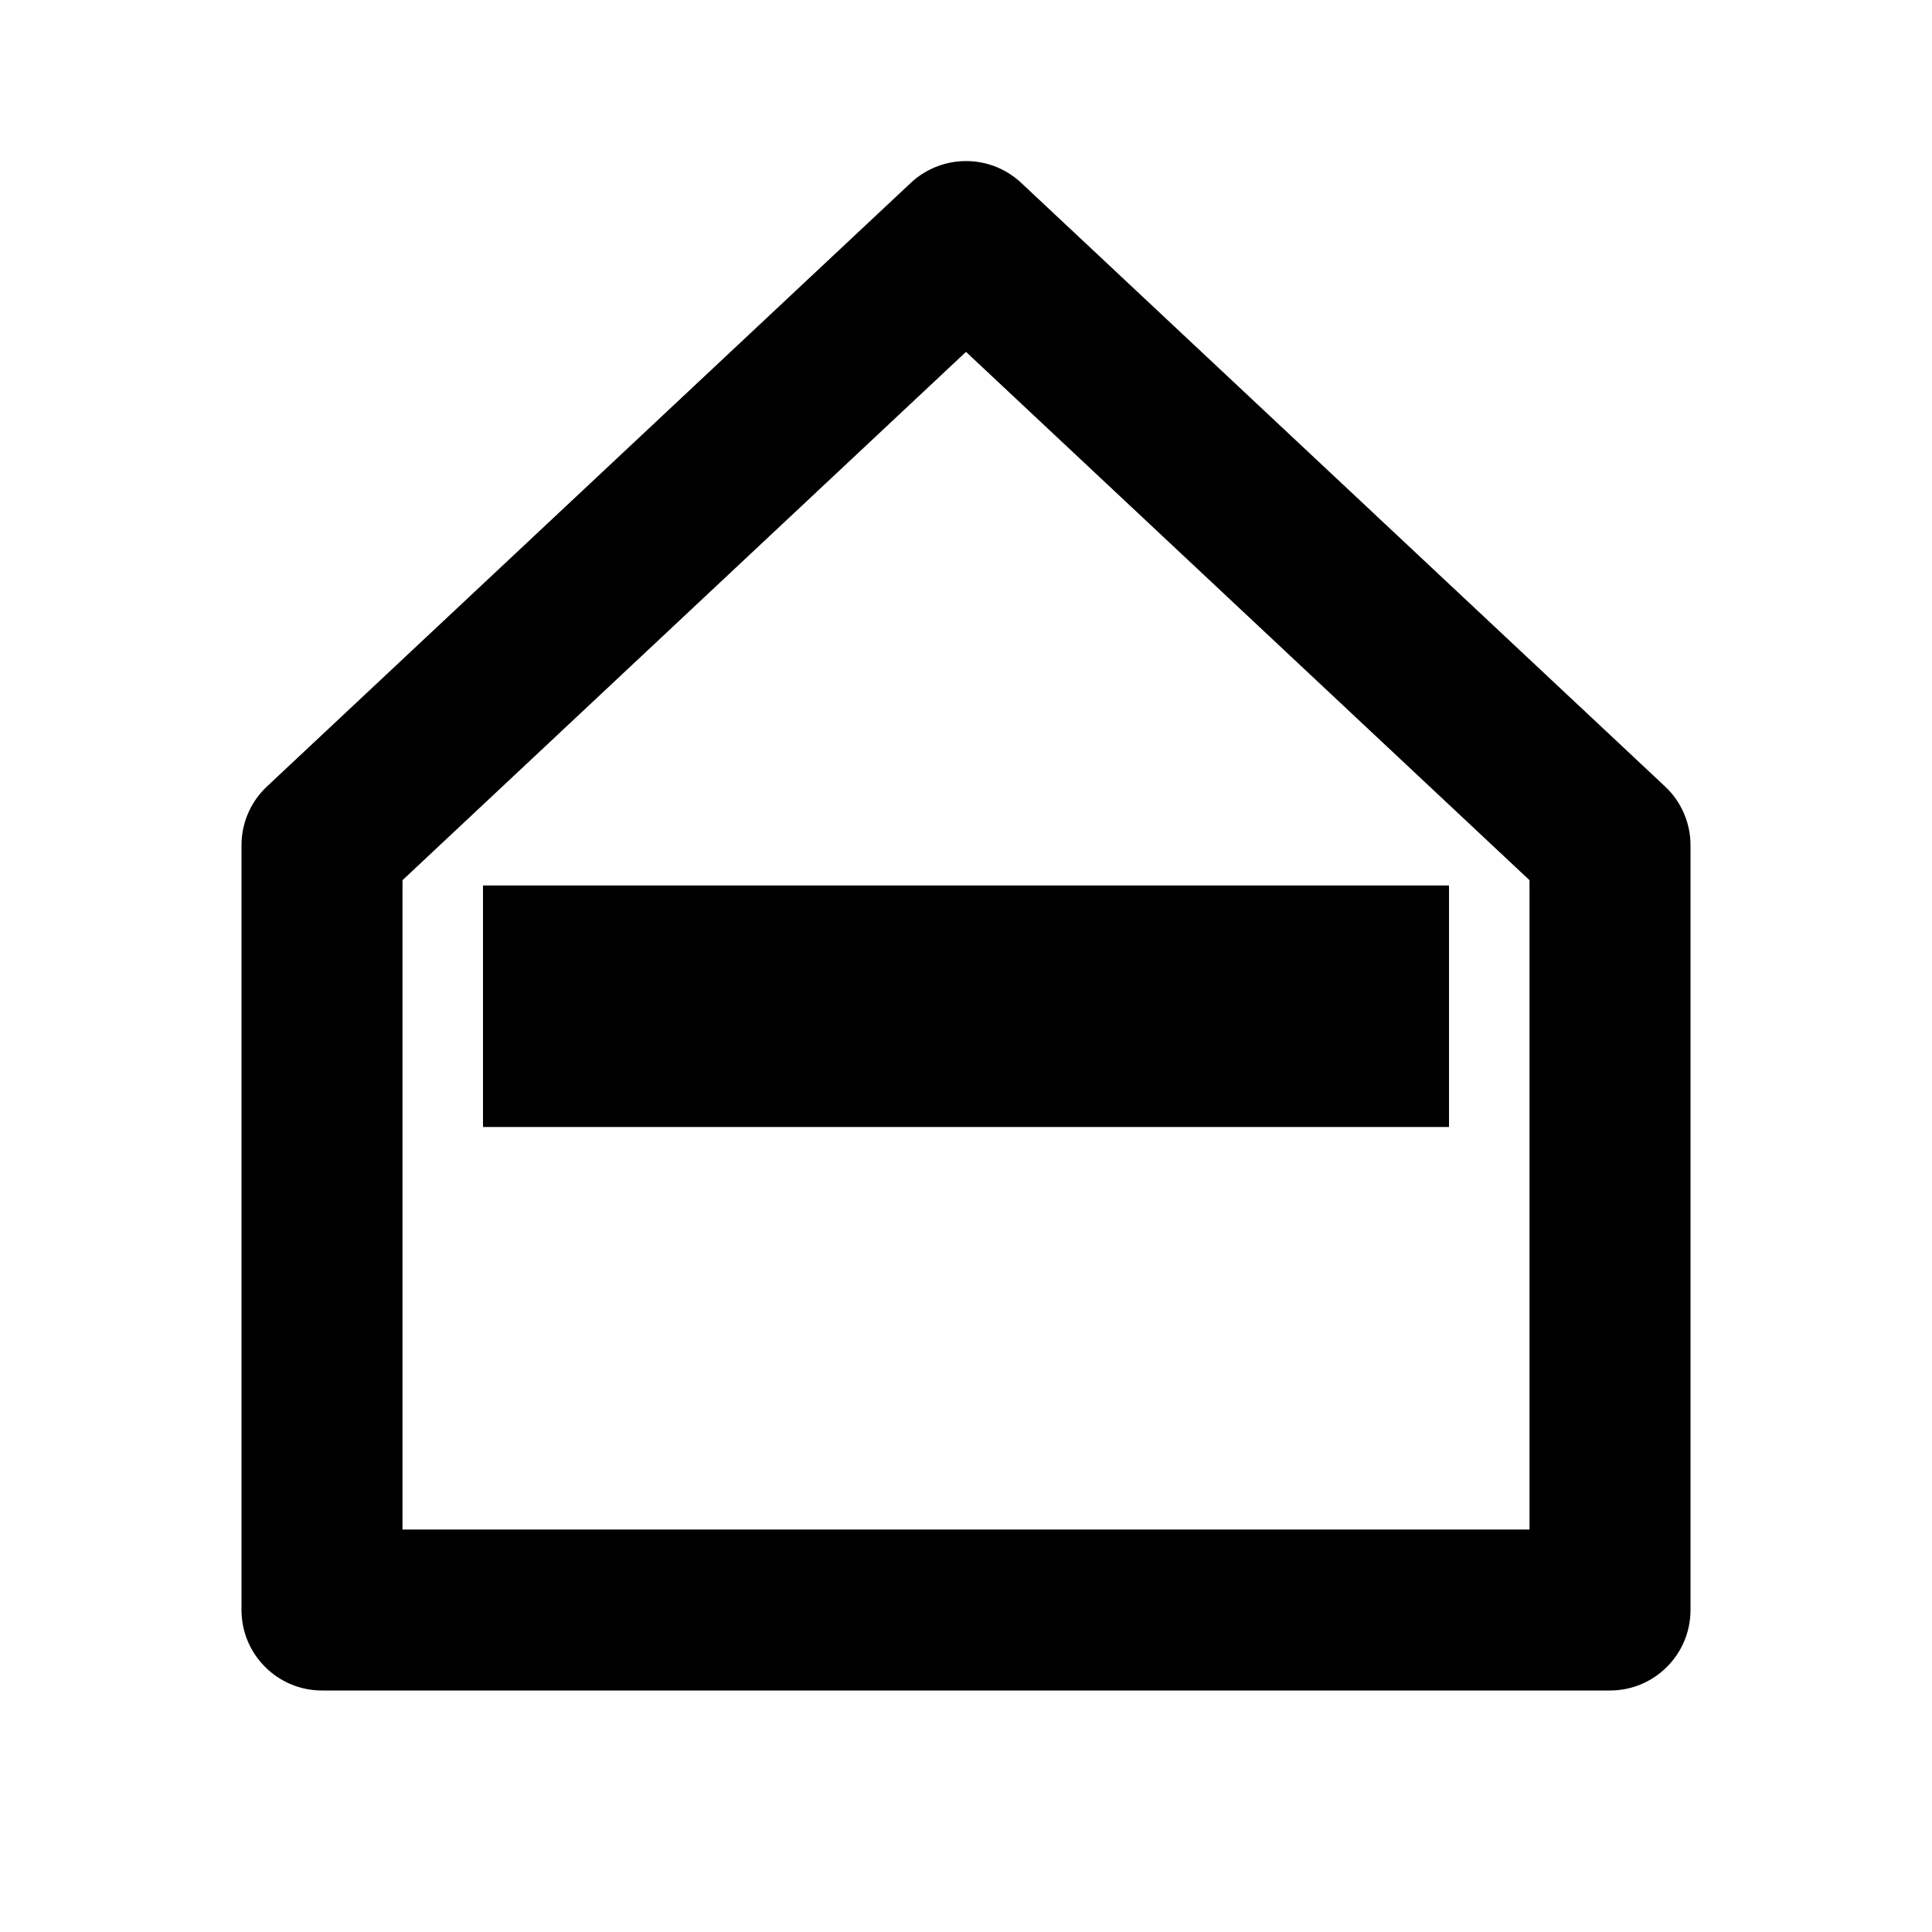 <?xml version="1.0" encoding="UTF-8" standalone="no"?>
<svg
   xmlns:dc="http://purl.org/dc/elements/1.1/"
   xmlns:cc="http://creativecommons.org/ns#"
   xmlns:rdf="http://www.w3.org/1999/02/22-rdf-syntax-ns#"
   xmlns:svg="http://www.w3.org/2000/svg"
   xmlns="http://www.w3.org/2000/svg"
   xmlns:sodipodi="http://sodipodi.sourceforge.net/DTD/sodipodi-0.dtd"
   xmlns:inkscape="http://www.inkscape.org/namespaces/inkscape"
   version="1.1"
   width="24"
   height="24"
   viewBox="0 0 24 24"
   id="svg3766"
   sodipodi:docname="home-simple-first-floor.svg"
   inkscape:version="0.92.1 r15371">
  <defs
     id="defs3770" />
  <sodipodi:namedview
     pagecolor="#ffffff"
     bordercolor="#666666"
     borderopacity="1"
     objecttolerance="10"
     gridtolerance="10"
     guidetolerance="10"
     inkscape:pageopacity="0"
     inkscape:pageshadow="2"
     inkscape:window-width="1991"
     inkscape:window-height="1146"
     id="namedview3768"
     showgrid="true"
     inkscape:zoom="32"
     inkscape:cx="19.739737"
     inkscape:cy="10.814726"
     inkscape:window-x="349"
     inkscape:window-y="94"
     inkscape:window-maximized="0"
     inkscape:current-layer="svg3766"
     inkscape:snap-grids="true"
     showguides="true"
     inkscape:guide-bbox="true">
    <inkscape:grid
       type="xygrid"
       id="grid88"
       spacingx="0.5"
       spacingy="0.5"
       empspacing="2"
       dotted="false" />
    <sodipodi:guide
       position="9.5,12"
       orientation="0,1"
       id="guide4595"
       inkscape:locked="false" />
  </sodipodi:namedview>
  <path
     style="color:#000000;font-style:normal;font-variant:normal;font-weight:normal;font-stretch:normal;font-size:medium;line-height:normal;font-family:sans-serif;font-variant-ligatures:normal;font-variant-position:normal;font-variant-caps:normal;font-variant-numeric:normal;font-variant-alternates:normal;font-feature-settings:normal;text-indent:0;text-align:start;text-decoration:none;text-decoration-line:none;text-decoration-style:solid;text-decoration-color:#000000;letter-spacing:normal;word-spacing:normal;text-transform:none;writing-mode:lr-tb;direction:ltr;text-orientation:mixed;dominant-baseline:auto;baseline-shift:baseline;text-anchor:start;white-space:normal;shape-padding:0;clip-rule:nonzero;display:inline;overflow:visible;visibility:visible;opacity:1;isolation:auto;mix-blend-mode:normal;color-interpolation:sRGB;color-interpolation-filters:linearRGB;solid-color:#000000;solid-opacity:1;vector-effect:none;fill:#000000;fill-opacity:1;fill-rule:nonzero;stroke:none;stroke-width:2;stroke-linecap:butt;stroke-linejoin:round;stroke-miterlimit:4;stroke-dasharray:none;stroke-dashoffset:0;stroke-opacity:1;color-rendering:auto;image-rendering:auto;shape-rendering:auto;text-rendering:auto;enable-background:accumulate"
     d="m 11.953,2.002 c -0.237,0.011 -0.463,0.106 -0.637,0.268 l -8,7.5 C 3.114,9.959 3,10.223 3,10.5 V 20 c 5.52e-5,0.552 0.448,1 1,1 h 16 c 0.552,-5.5e-5 1,-0.448 1,-1 v -9.5 c 1.56e-4,-0.277 -0.114,-0.541 -0.316,-0.73 l -8,-7.5 C 12.486,2.085 12.223,1.989 11.953,2.002 Z M 12,4.371 19,10.934 V 19 H 5 V 10.934 Z M 6,11 v 3 h 12 v -3 z"
     id="path4608"
     inkscape:connector-curvature="0"
     sodipodi:nodetypes="ccccccccccccccccccccccc" />
</svg>
